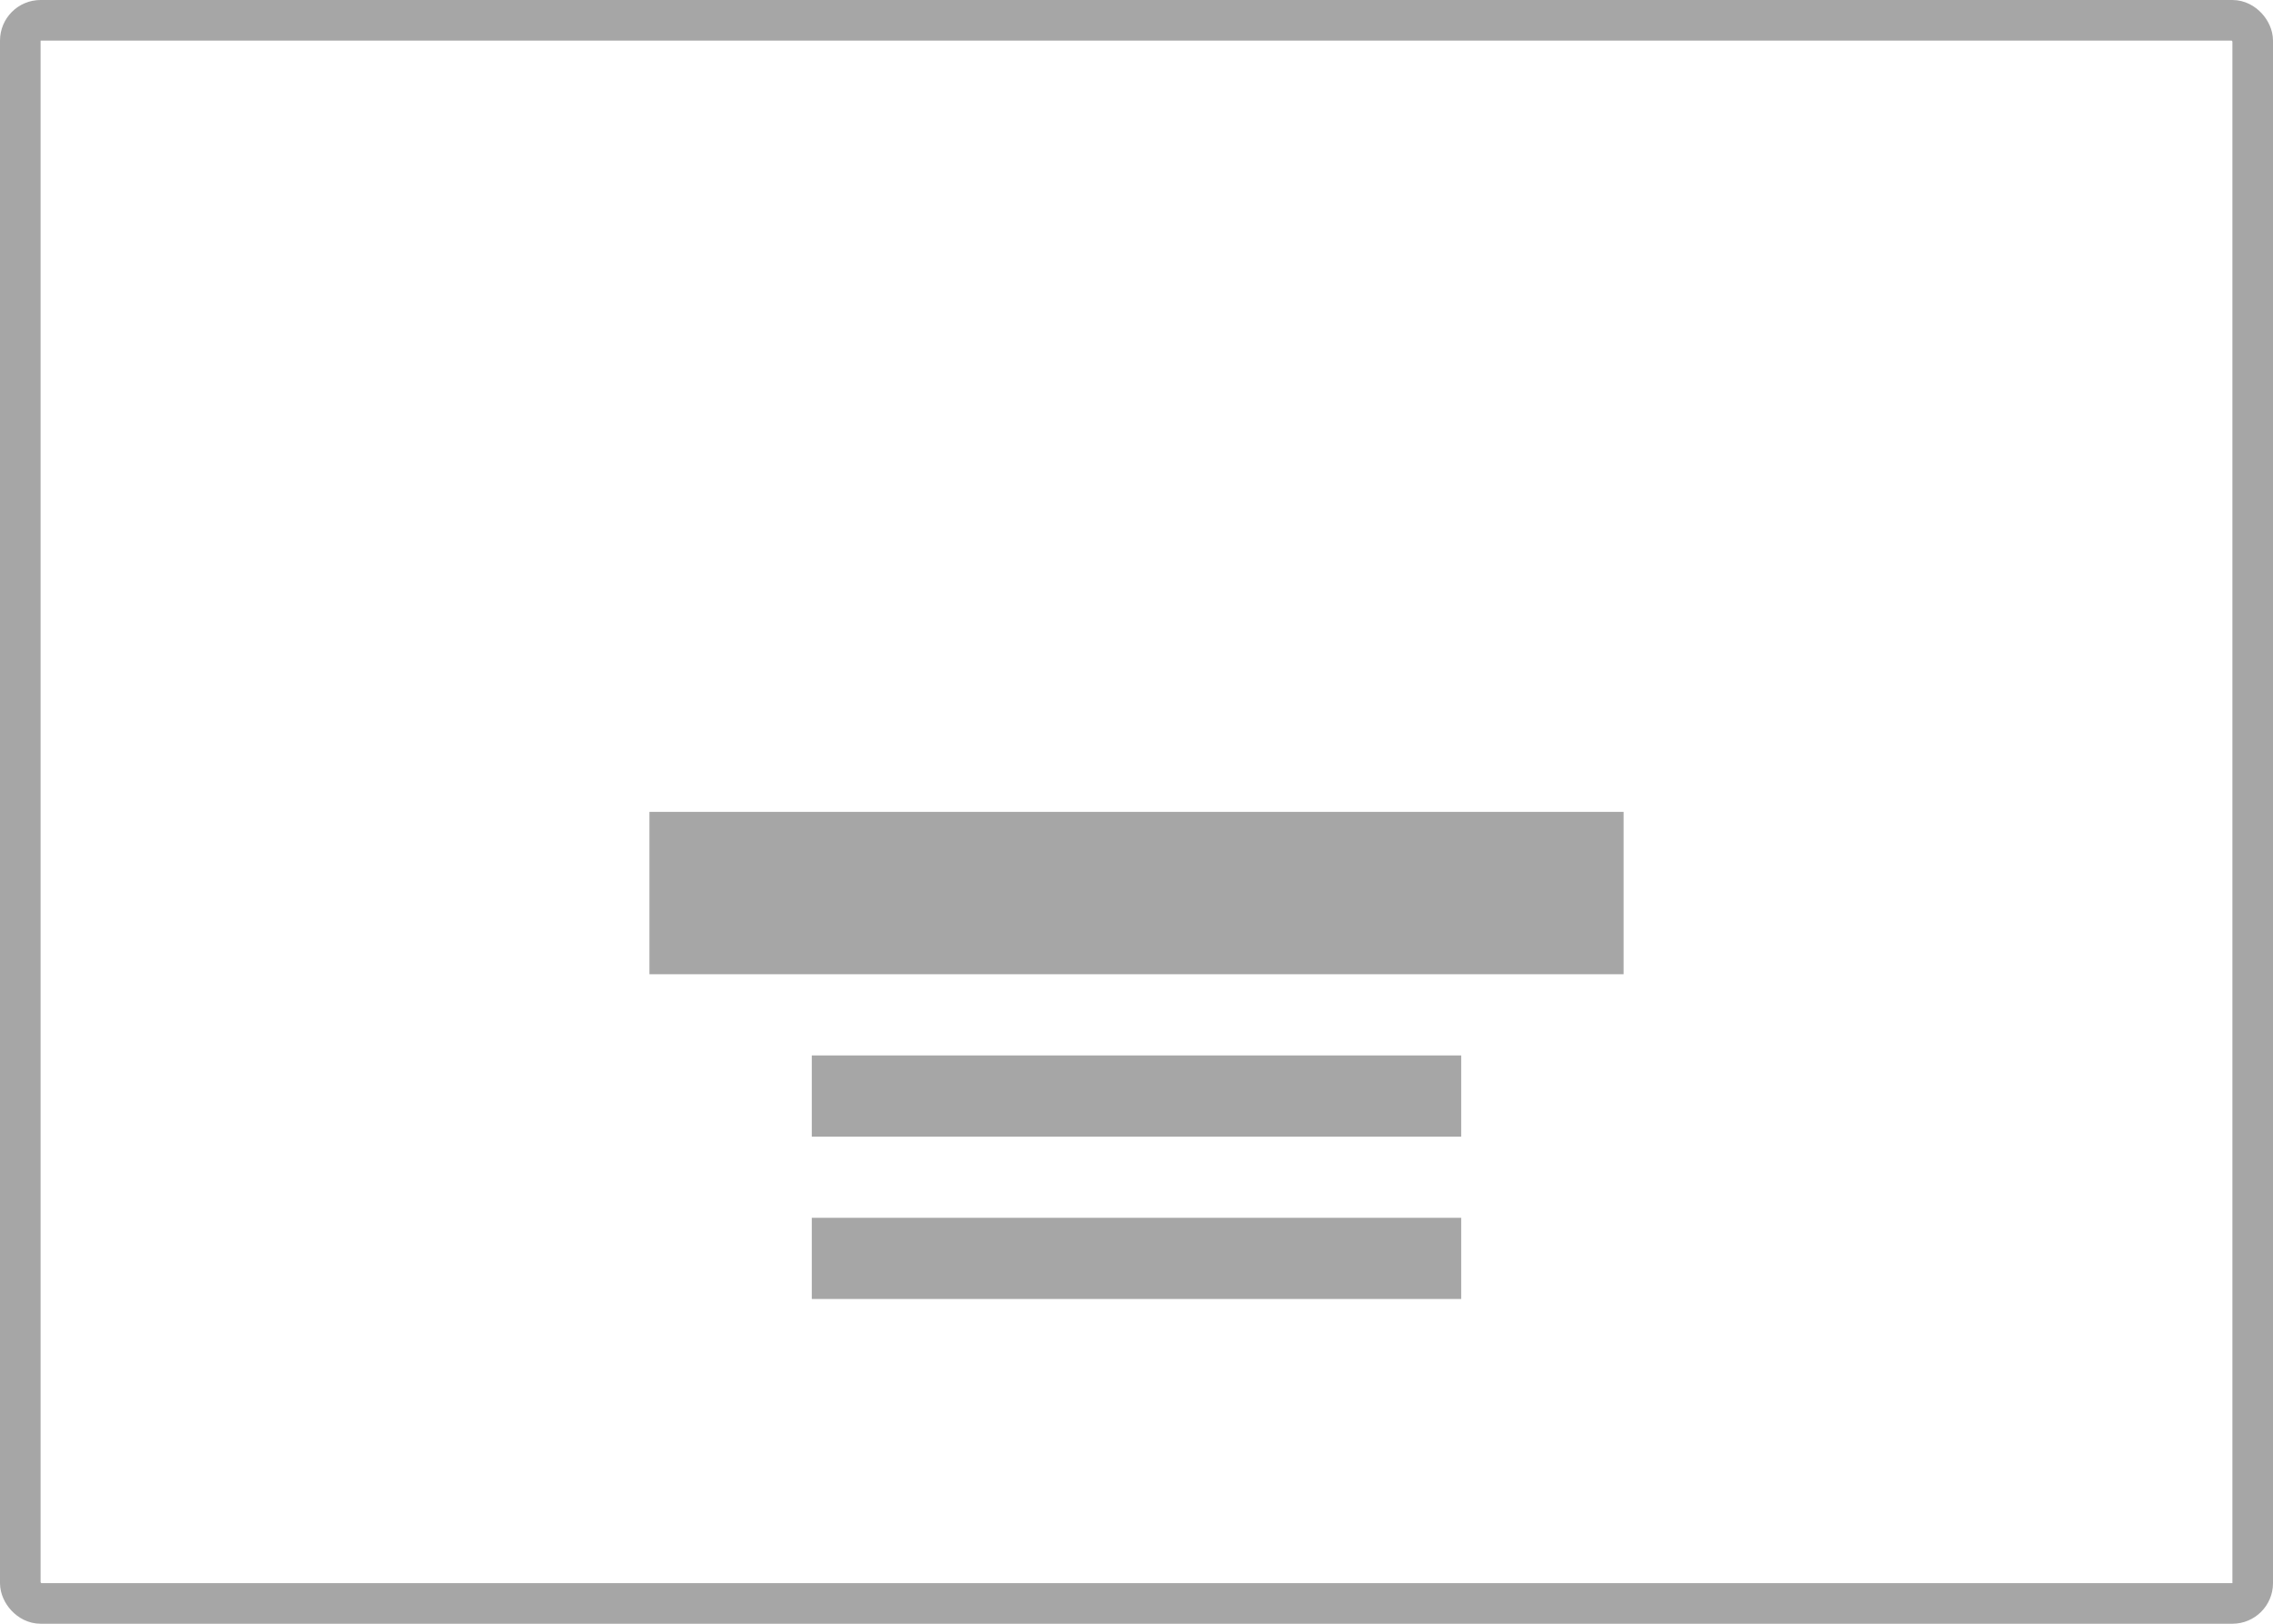 <svg viewBox="0 0 112 80" fill="none" xmlns="http://www.w3.org/2000/svg">
<rect x="1" y="1" width="110" height="78" rx="1" stroke="black" stroke-opacity="0.35" stroke-width="2"/>
<path d="M72 60H40V64H72V60Z" fill="black" fill-opacity="0.35"/>
<path d="M72 52H40V56H72V52Z" fill="black" fill-opacity="0.35"/>
<path d="M80 40H32V48H80V40Z" fill="black" fill-opacity="0.35"/>
</svg>
